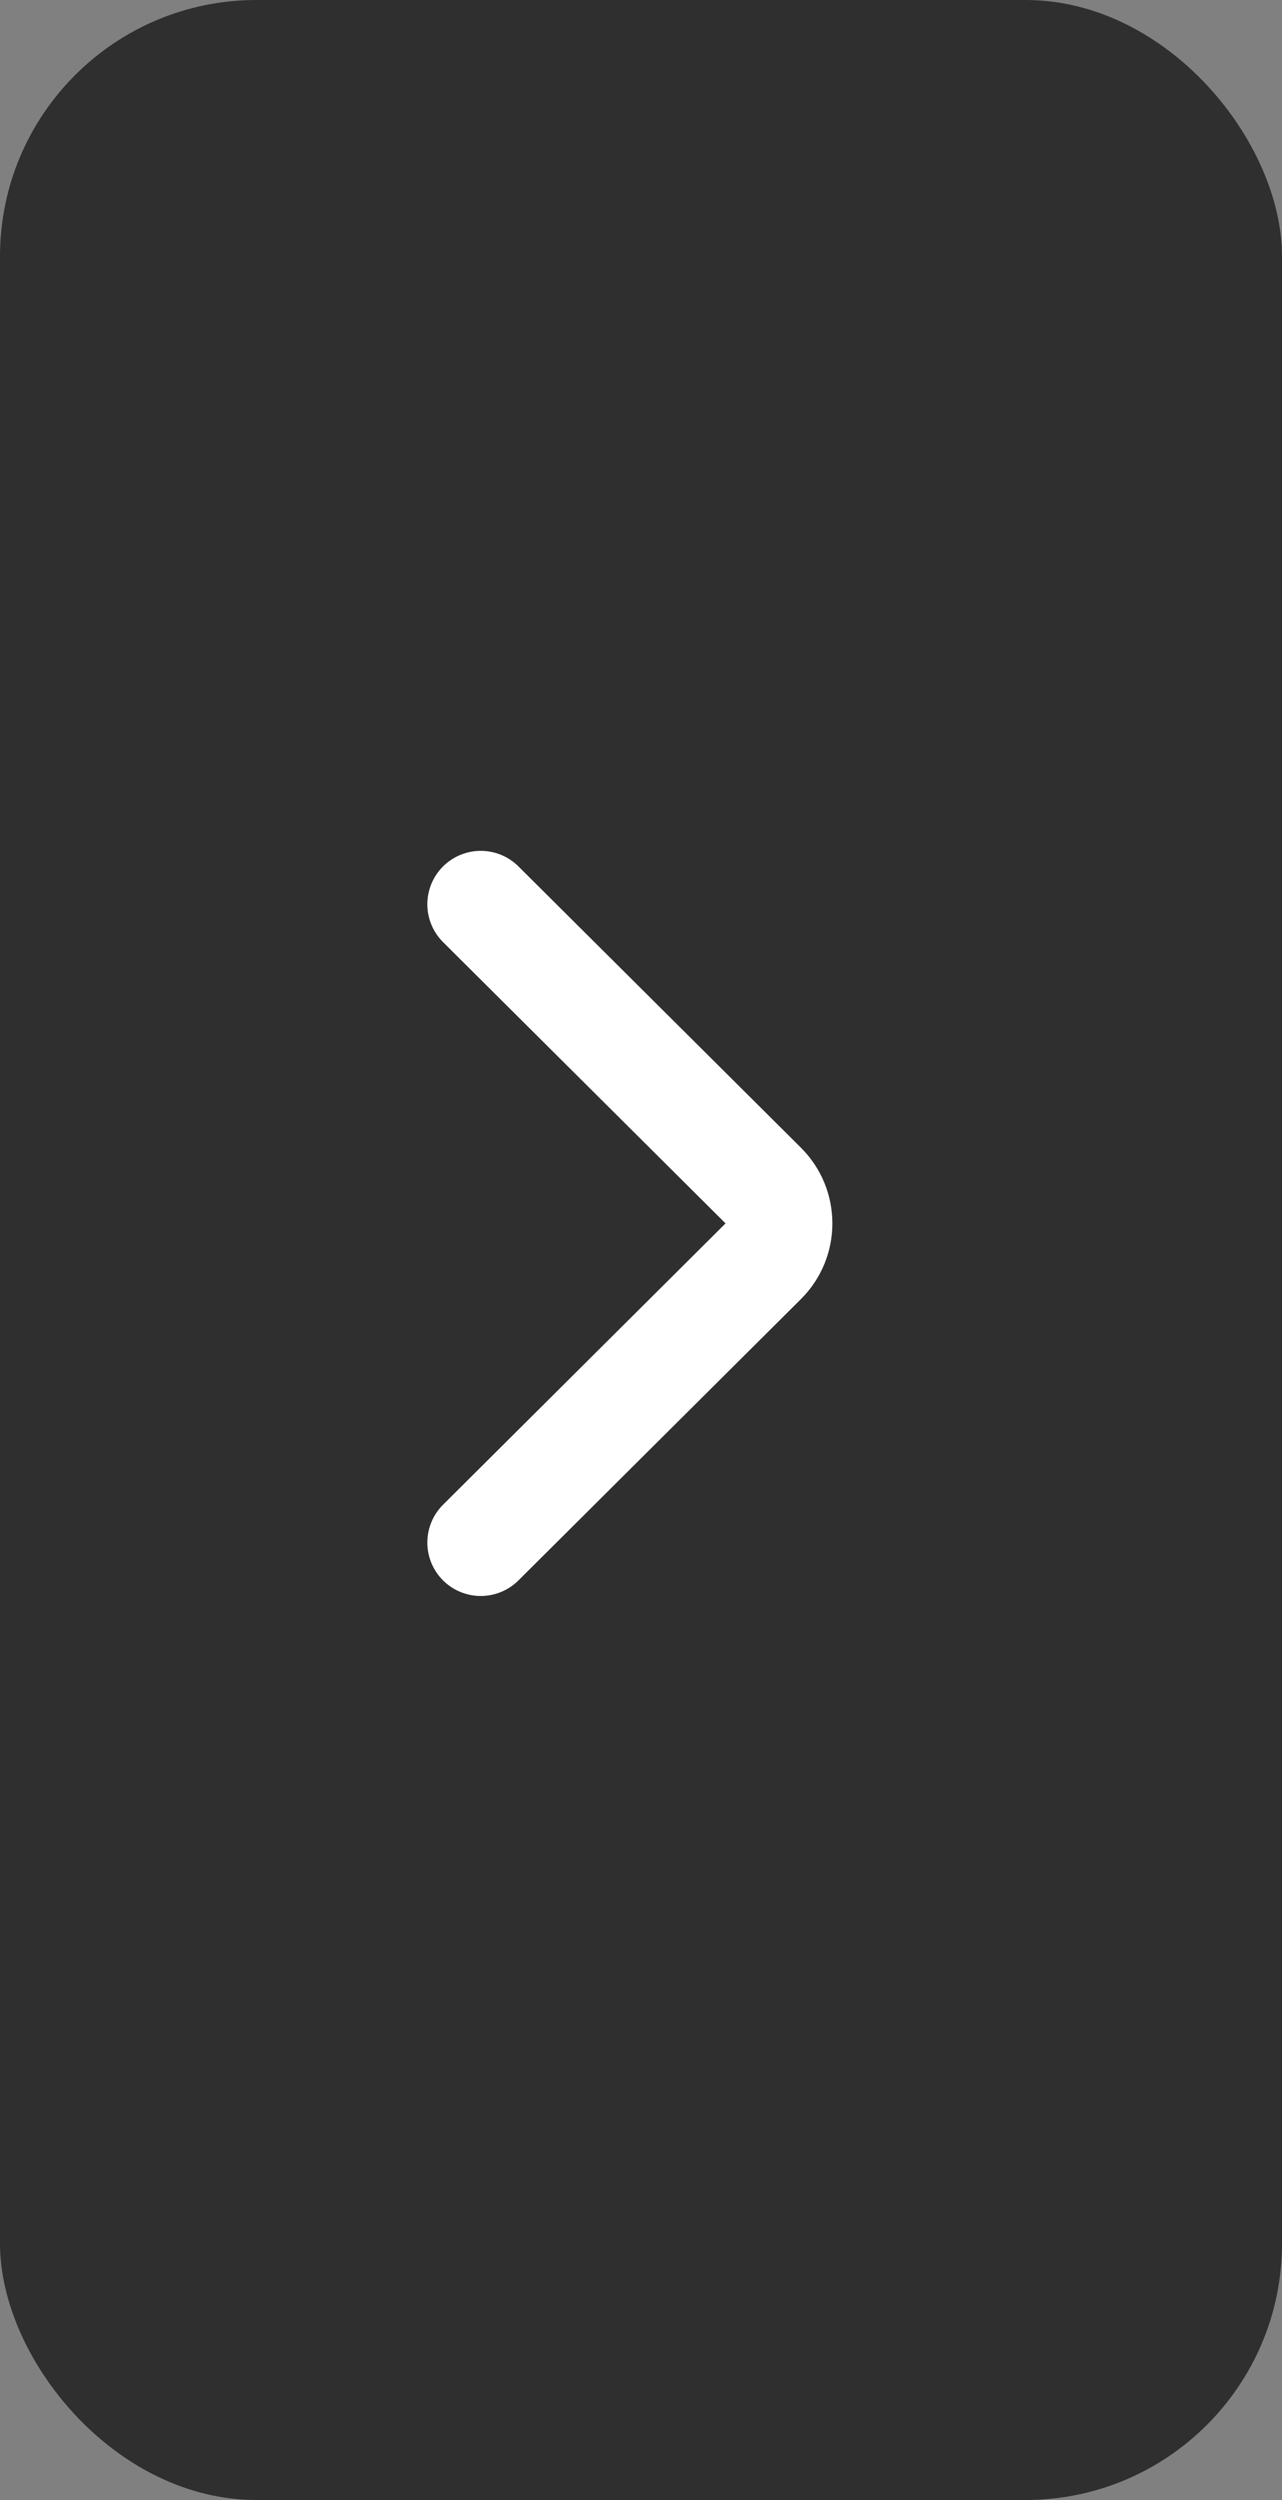 <svg width="40" height="78" viewBox="0 0 40 78" fill="none" xmlns="http://www.w3.org/2000/svg">
<rect x="0" y="0" width="40" height="78" fill="#808080" stroke="none"/>
<rect width="40" height="78" rx="8" fill="#1B1B1B" fill-opacity="0.8"/>
<path d="M15 28.213L23.814 36.989C24.468 37.641 24.468 38.7 23.814 39.351L15 48.128" stroke="white" stroke-width="3.333" stroke-linecap="round"/>
</svg>
